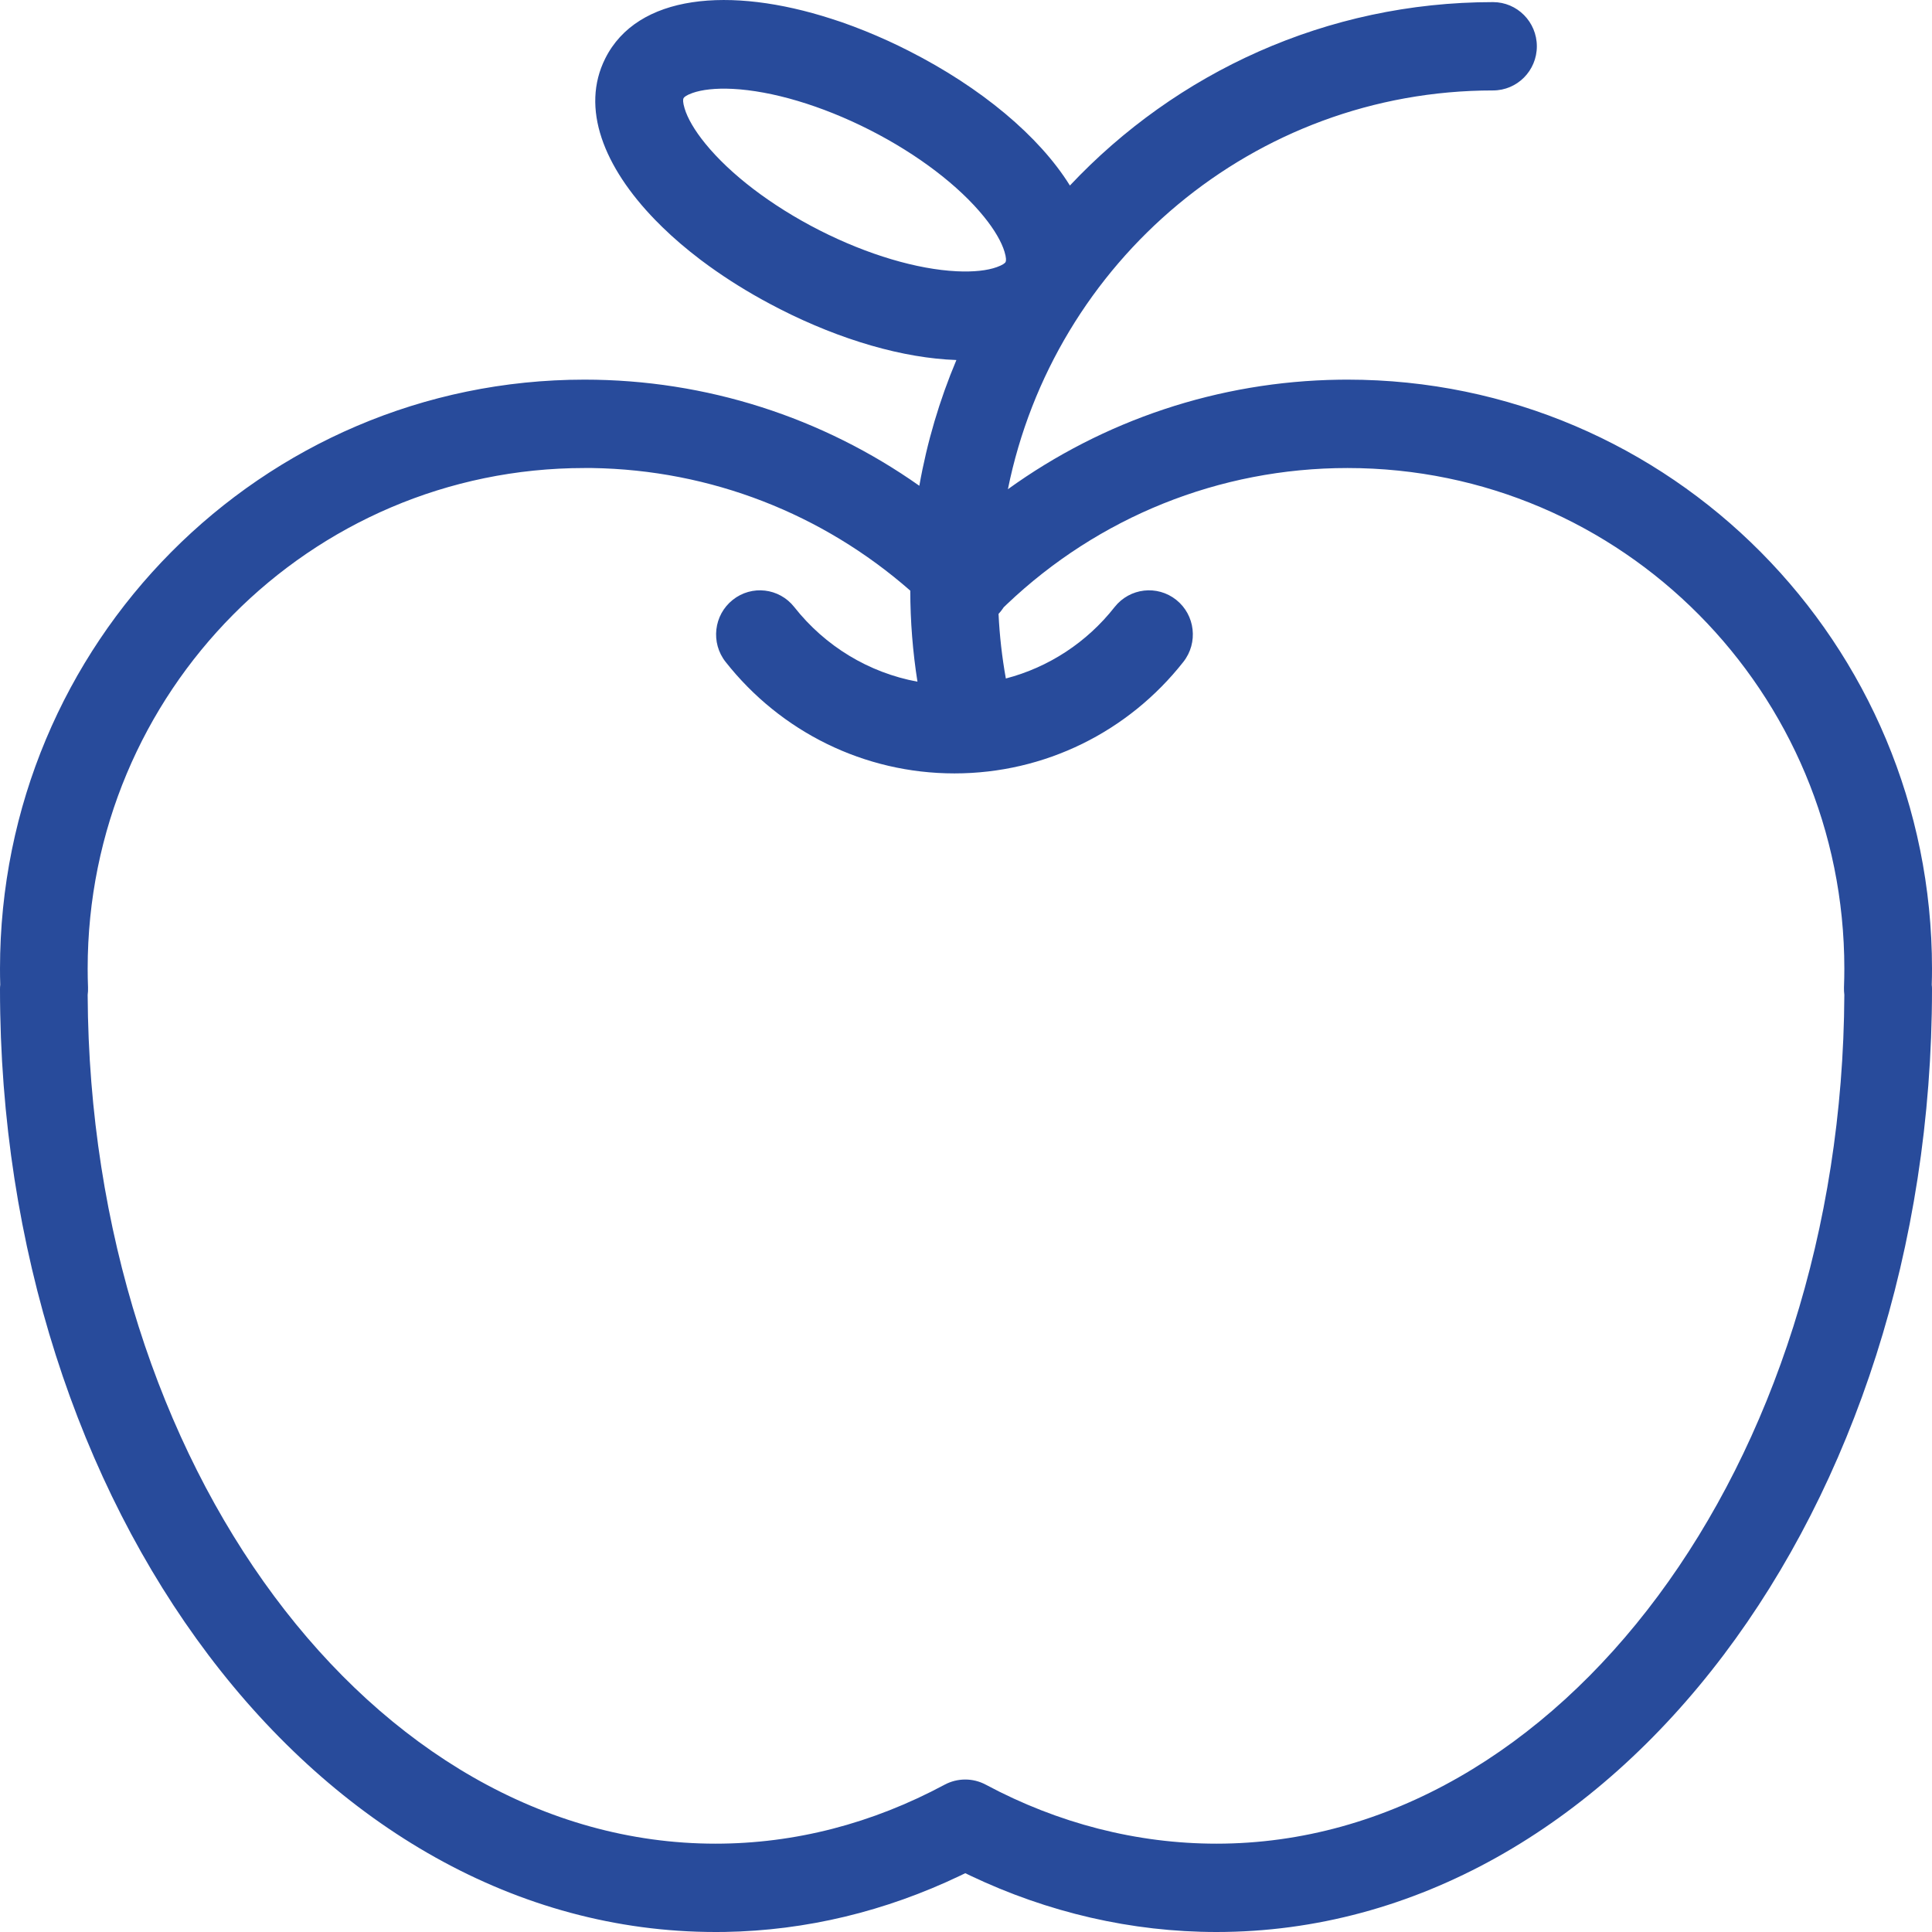 <svg width="32" height="32" viewBox="0 0 32 32" fill="none" xmlns="http://www.w3.org/2000/svg">
<path fill-rule="evenodd" clip-rule="evenodd" d="M10.856 3.647C9.996 2.763 9.614 1.787 10.025 0.968C10.556 -0.092 12.083 -0.234 13.773 0.312L13.943 0.368C14.198 0.457 14.456 0.561 14.714 0.679L14.886 0.76C14.944 0.788 15.001 0.817 15.059 0.846C16.249 1.451 17.212 2.253 17.721 3.073C19.481 1.202 21.97 0.035 24.729 0.035C25.13 0.035 25.455 0.363 25.455 0.767C25.455 1.171 25.13 1.498 24.729 1.498C20.764 1.498 17.456 4.334 16.694 8.103C18.277 6.962 20.179 6.317 22.182 6.289L22.319 6.288C27.666 6.288 32 10.655 32 16.043C32 16.131 31.999 16.221 31.996 16.311C31.999 16.334 32 16.359 32 16.383C32 24.97 26.746 32 20.149 32C18.744 32 17.357 31.678 16.071 31.066L15.988 31.026L15.903 31.067C14.666 31.658 13.353 31.976 12.007 31.999L11.851 32C5.254 32 0 24.97 0 16.383C0 16.359 0.001 16.334 0.004 16.31C0.001 16.223 7.26012e-05 16.134 7.26012e-05 16.043C7.26012e-05 10.655 4.334 6.288 9.681 6.288C11.701 6.288 13.624 6.915 15.227 8.046C15.355 7.321 15.563 6.623 15.841 5.963C14.965 5.933 13.934 5.636 12.919 5.12L12.751 5.032C12.39 4.84 12.052 4.629 11.743 4.406L11.602 4.302C11.372 4.127 11.159 3.946 10.968 3.759L10.856 3.647ZM1.452 16.479C1.49 24.289 6.183 30.537 11.851 30.537C13.165 30.537 14.446 30.204 15.646 29.56C15.86 29.446 16.115 29.446 16.328 29.56C17.523 30.2 18.828 30.537 20.149 30.537C25.817 30.537 30.51 24.289 30.548 16.478C30.543 16.438 30.541 16.398 30.542 16.357C30.546 16.251 30.548 16.146 30.548 16.043C30.548 11.463 26.864 7.752 22.319 7.752C20.19 7.752 18.191 8.569 16.677 10.008L16.623 10.06L16.609 10.081C16.588 10.112 16.564 10.141 16.539 10.168C16.556 10.53 16.597 10.887 16.66 11.238C17.369 11.053 18.002 10.64 18.462 10.054C18.712 9.738 19.168 9.685 19.483 9.936C19.797 10.187 19.849 10.647 19.6 10.963C18.689 12.121 17.305 12.81 15.809 12.81C14.314 12.81 12.93 12.121 12.018 10.963C11.769 10.647 11.821 10.187 12.136 9.936C12.45 9.685 12.906 9.738 13.155 10.054C13.667 10.704 14.39 11.142 15.196 11.291C15.118 10.796 15.078 10.292 15.077 9.783C13.626 8.511 11.775 7.782 9.806 7.752L9.681 7.752C5.136 7.752 1.452 11.463 1.452 16.043C1.452 16.151 1.454 16.255 1.458 16.355C1.459 16.397 1.458 16.439 1.452 16.479ZM14.405 2.152C13.599 1.743 12.782 1.505 12.134 1.472C11.852 1.458 11.623 1.485 11.467 1.541C11.37 1.576 11.331 1.607 11.321 1.627C11.311 1.647 11.309 1.696 11.339 1.795C11.387 1.956 11.502 2.157 11.681 2.377C12.092 2.883 12.768 3.404 13.573 3.814C14.378 4.223 15.195 4.461 15.844 4.493C16.125 4.507 16.354 4.481 16.511 4.424C16.608 4.389 16.646 4.359 16.656 4.339C16.666 4.319 16.668 4.269 16.638 4.17C16.59 4.01 16.475 3.808 16.297 3.589C15.886 3.082 15.21 2.561 14.405 2.152Z" fill="#284B9B"/>
</svg>
